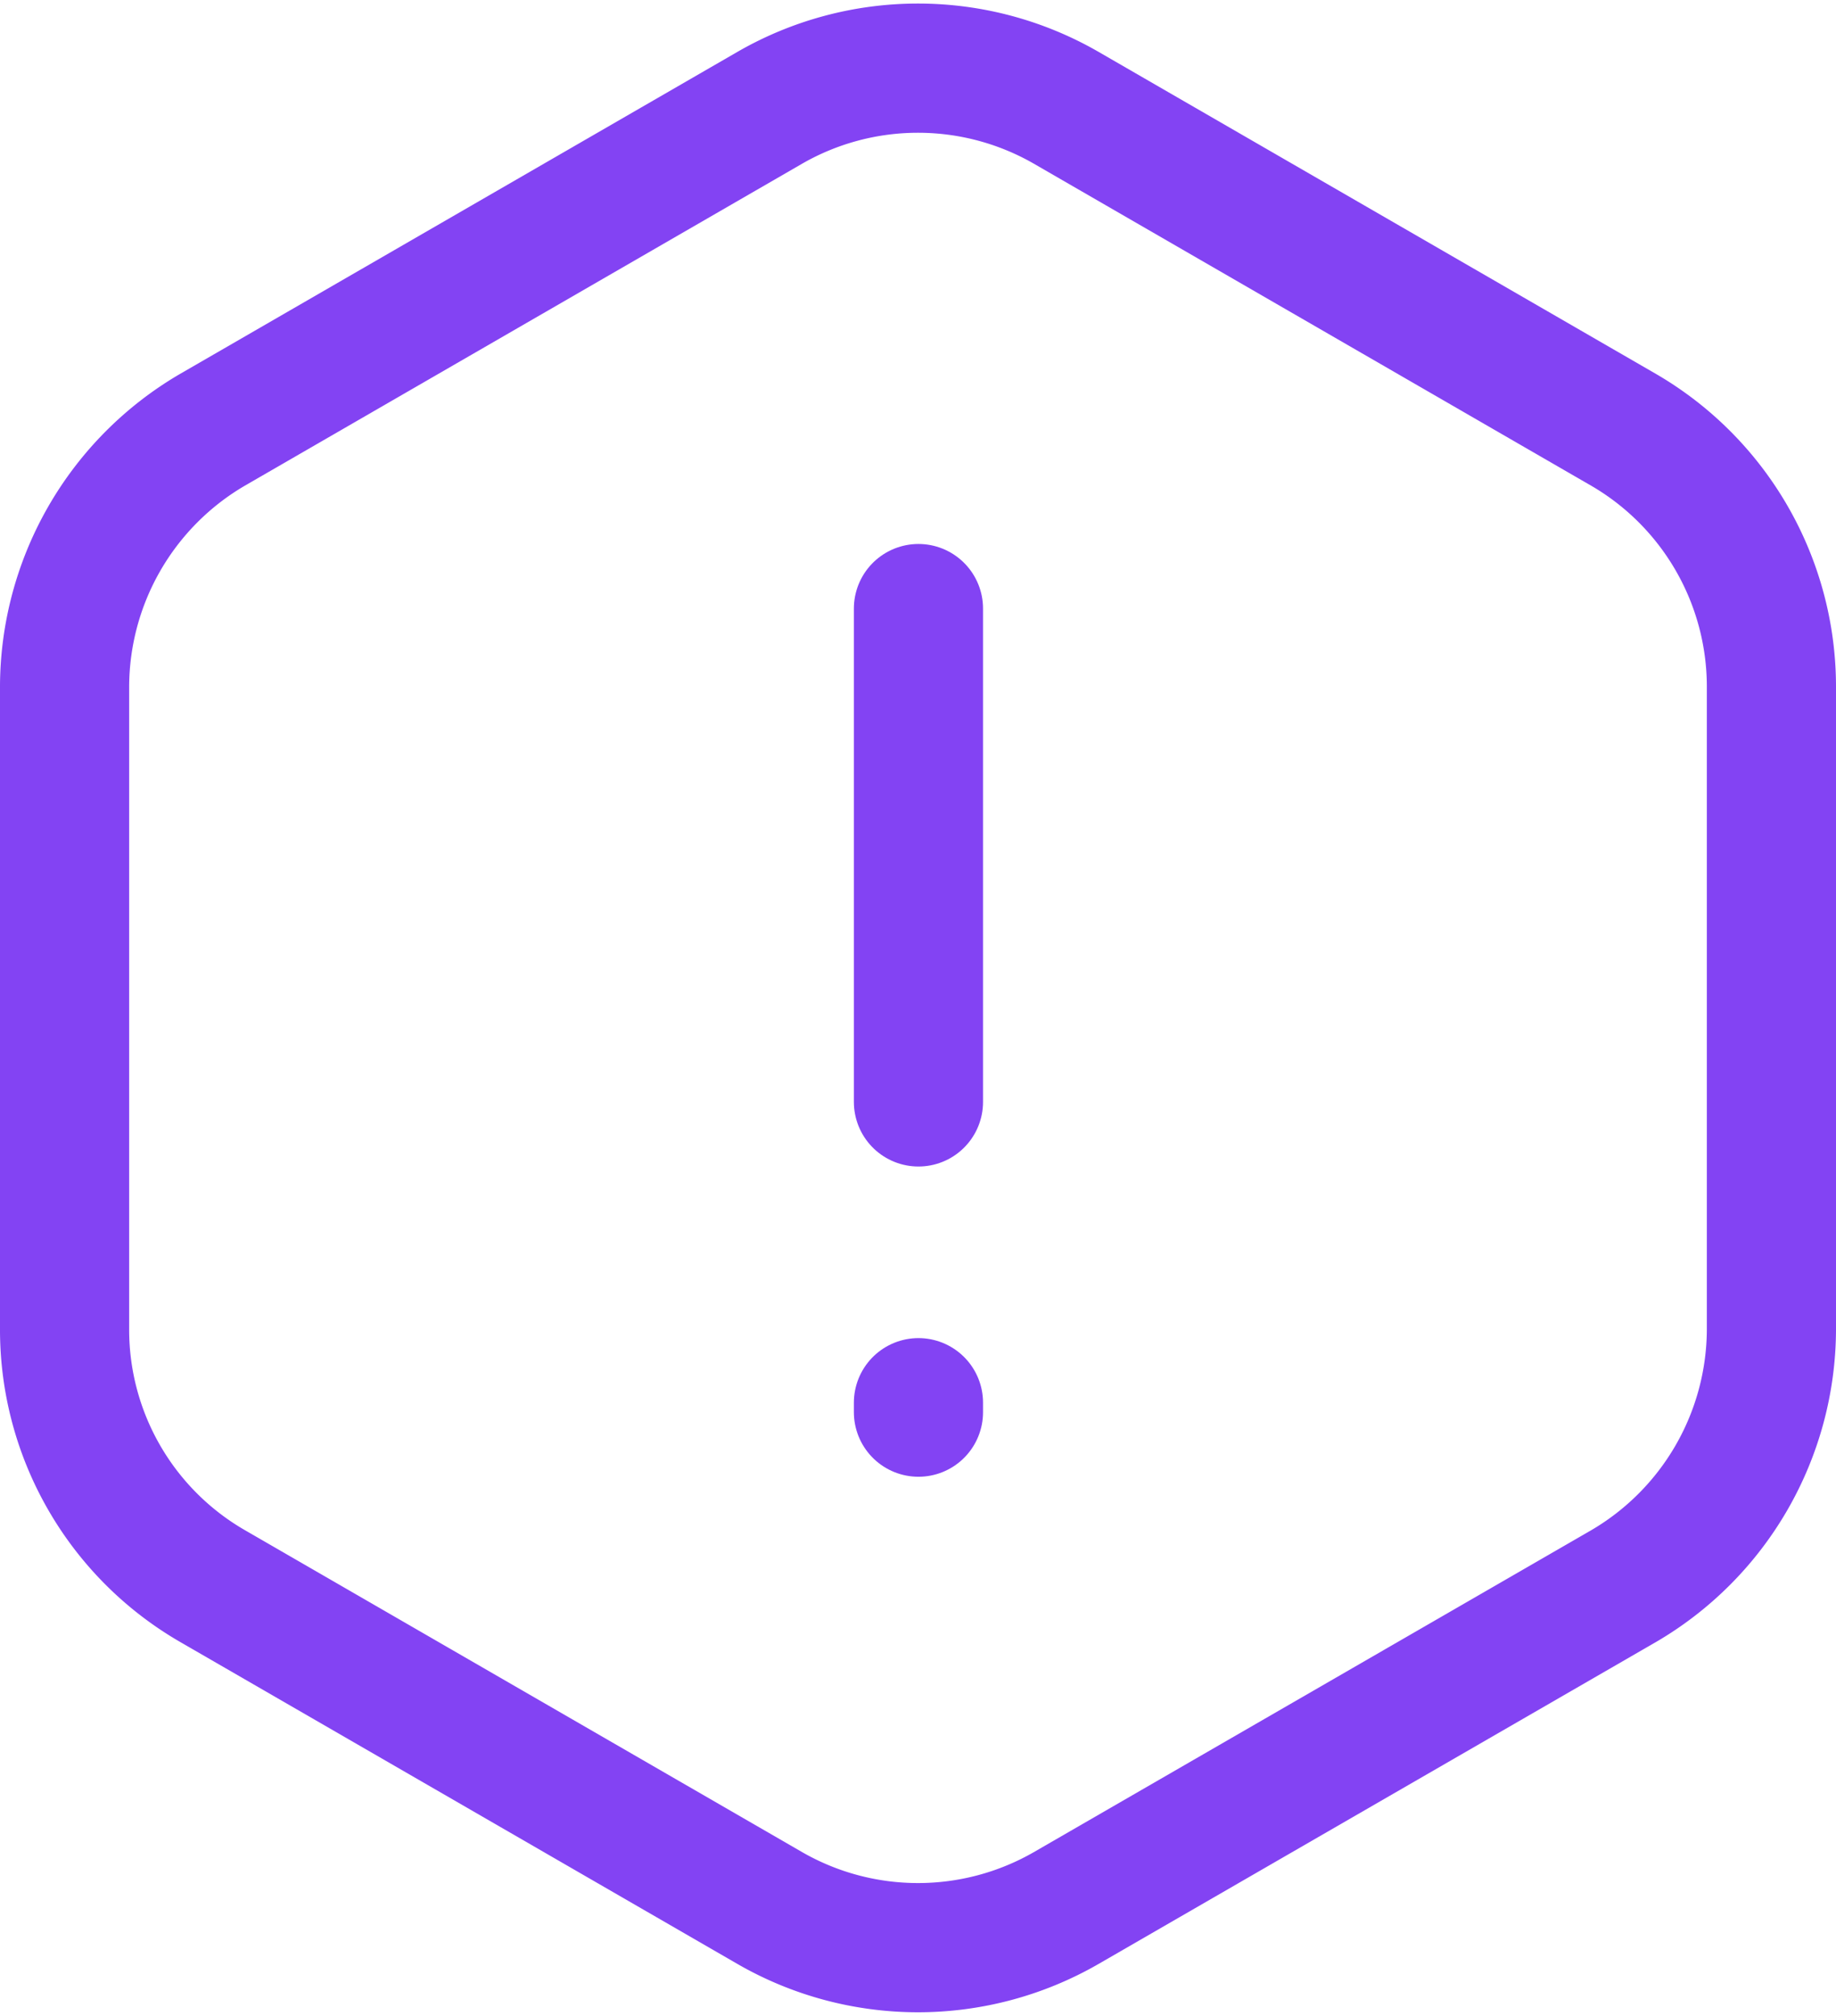 <svg xmlns="http://www.w3.org/2000/svg" width="14.215" height="15.603" viewBox="0 0 14.215 15.603">
  <g id="Group_60" data-name="Group 60" transform="translate(-174.41 -701.472)">
    <path id="Vector" d="M0,0V3.818" transform="translate(181.521 706.182)" fill="none" stroke="#8343F3" stroke-linecap="round" stroke-linejoin="round" stroke-width="1"/>
    <path id="Vector-2" data-name="Vector" d="M13.215,4.786V9.76a2.308,2.308,0,0,1-1.142,1.986L7.753,14.24a2.3,2.3,0,0,1-2.291,0l-4.32-2.495A2.291,2.291,0,0,1,0,9.76V4.786A2.308,2.308,0,0,1,1.142,2.8L5.462.305a2.3,2.3,0,0,1,2.291,0L12.073,2.8A2.3,2.3,0,0,1,13.215,4.786Z" transform="translate(174.91 702)" fill="none" stroke="#8343F3" stroke-linecap="round" stroke-linejoin="round" stroke-width="1"/>
    <path id="Vector-3" data-name="Vector" d="M0,0V.073" transform="translate(181.521 712.328)" fill="none" stroke="#8343F3" stroke-linecap="round" stroke-linejoin="round" stroke-width="1"/>
  </g>
</svg>
